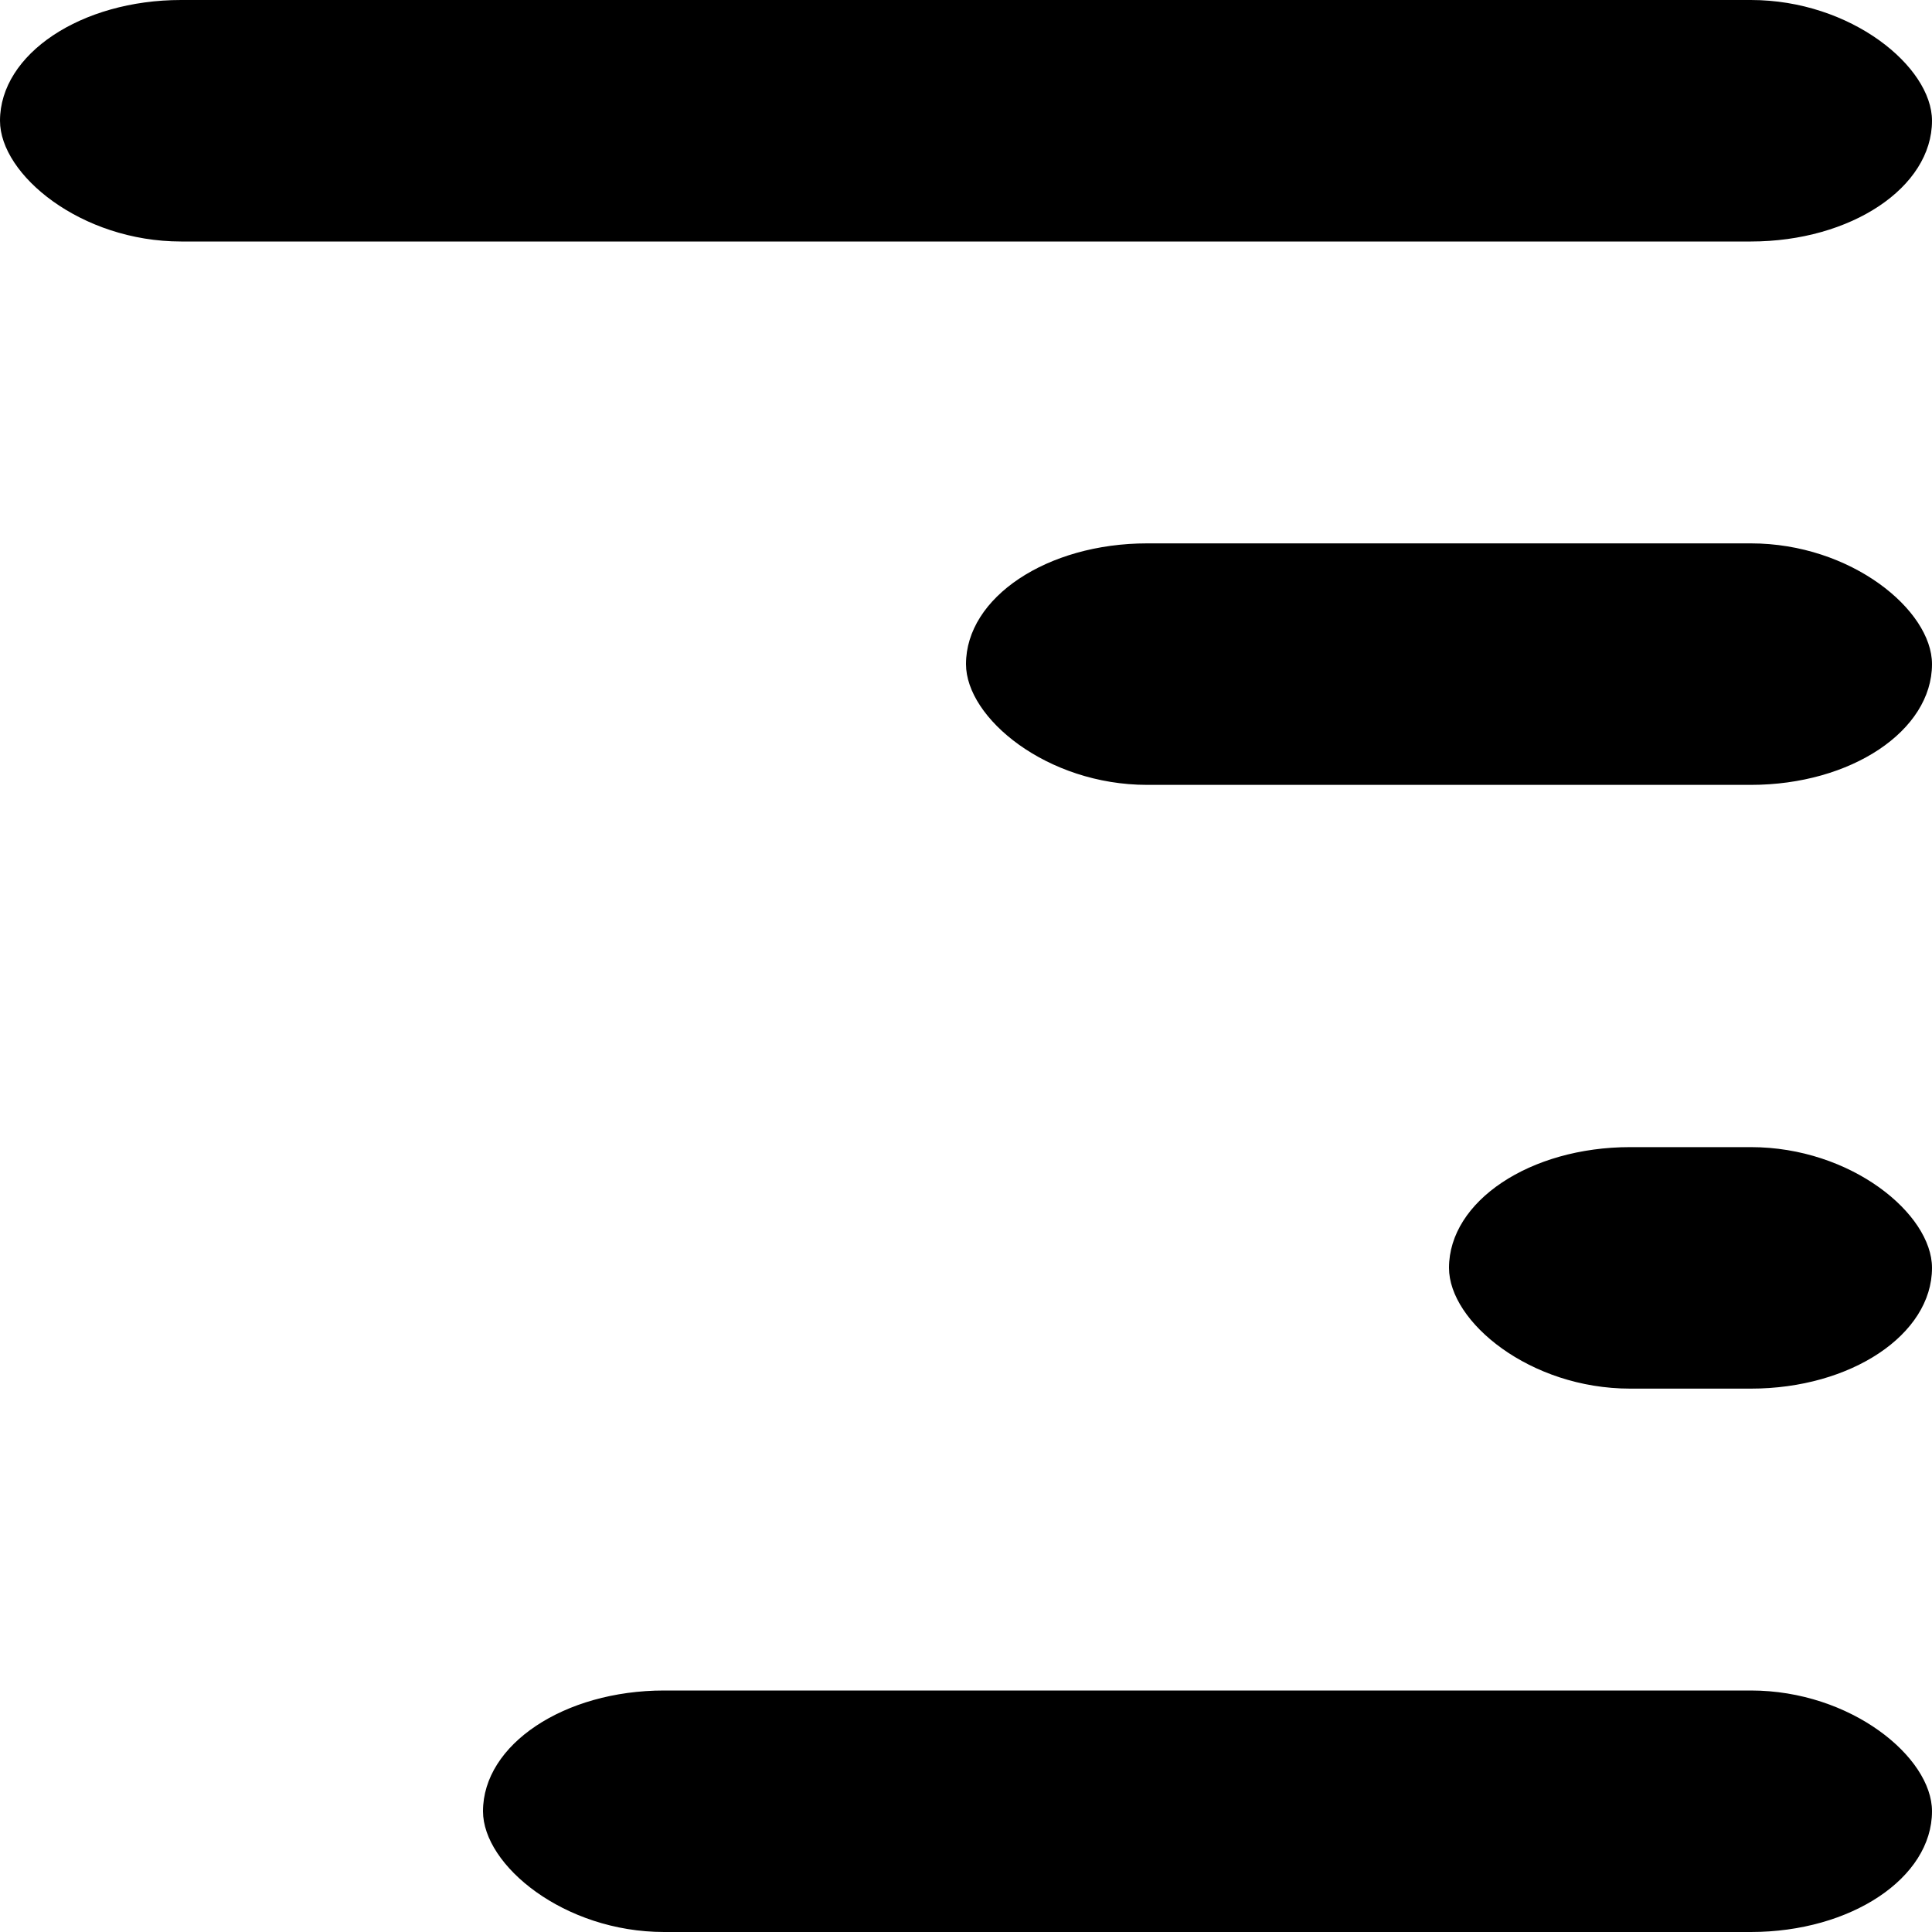 <?xml version="1.0"?>
<!DOCTYPE svg PUBLIC "-//W3C//DTD SVG 1.1//EN" "http://www.w3.org/Graphics/SVG/1.1/DTD/svg11.dtd">
<svg xmlns="http://www.w3.org/2000/svg" width="32" height="32" fill="black">
    <rect width="32" height="4" ry="3"/>
    <rect width="16" height="4" ry="3" x="16" y="9"/>
    <rect width="8"  height="4" ry="3" x="24" y="19"/>
    <rect width="24" height="4" ry="3" x="8"  y="28"/>
</svg>